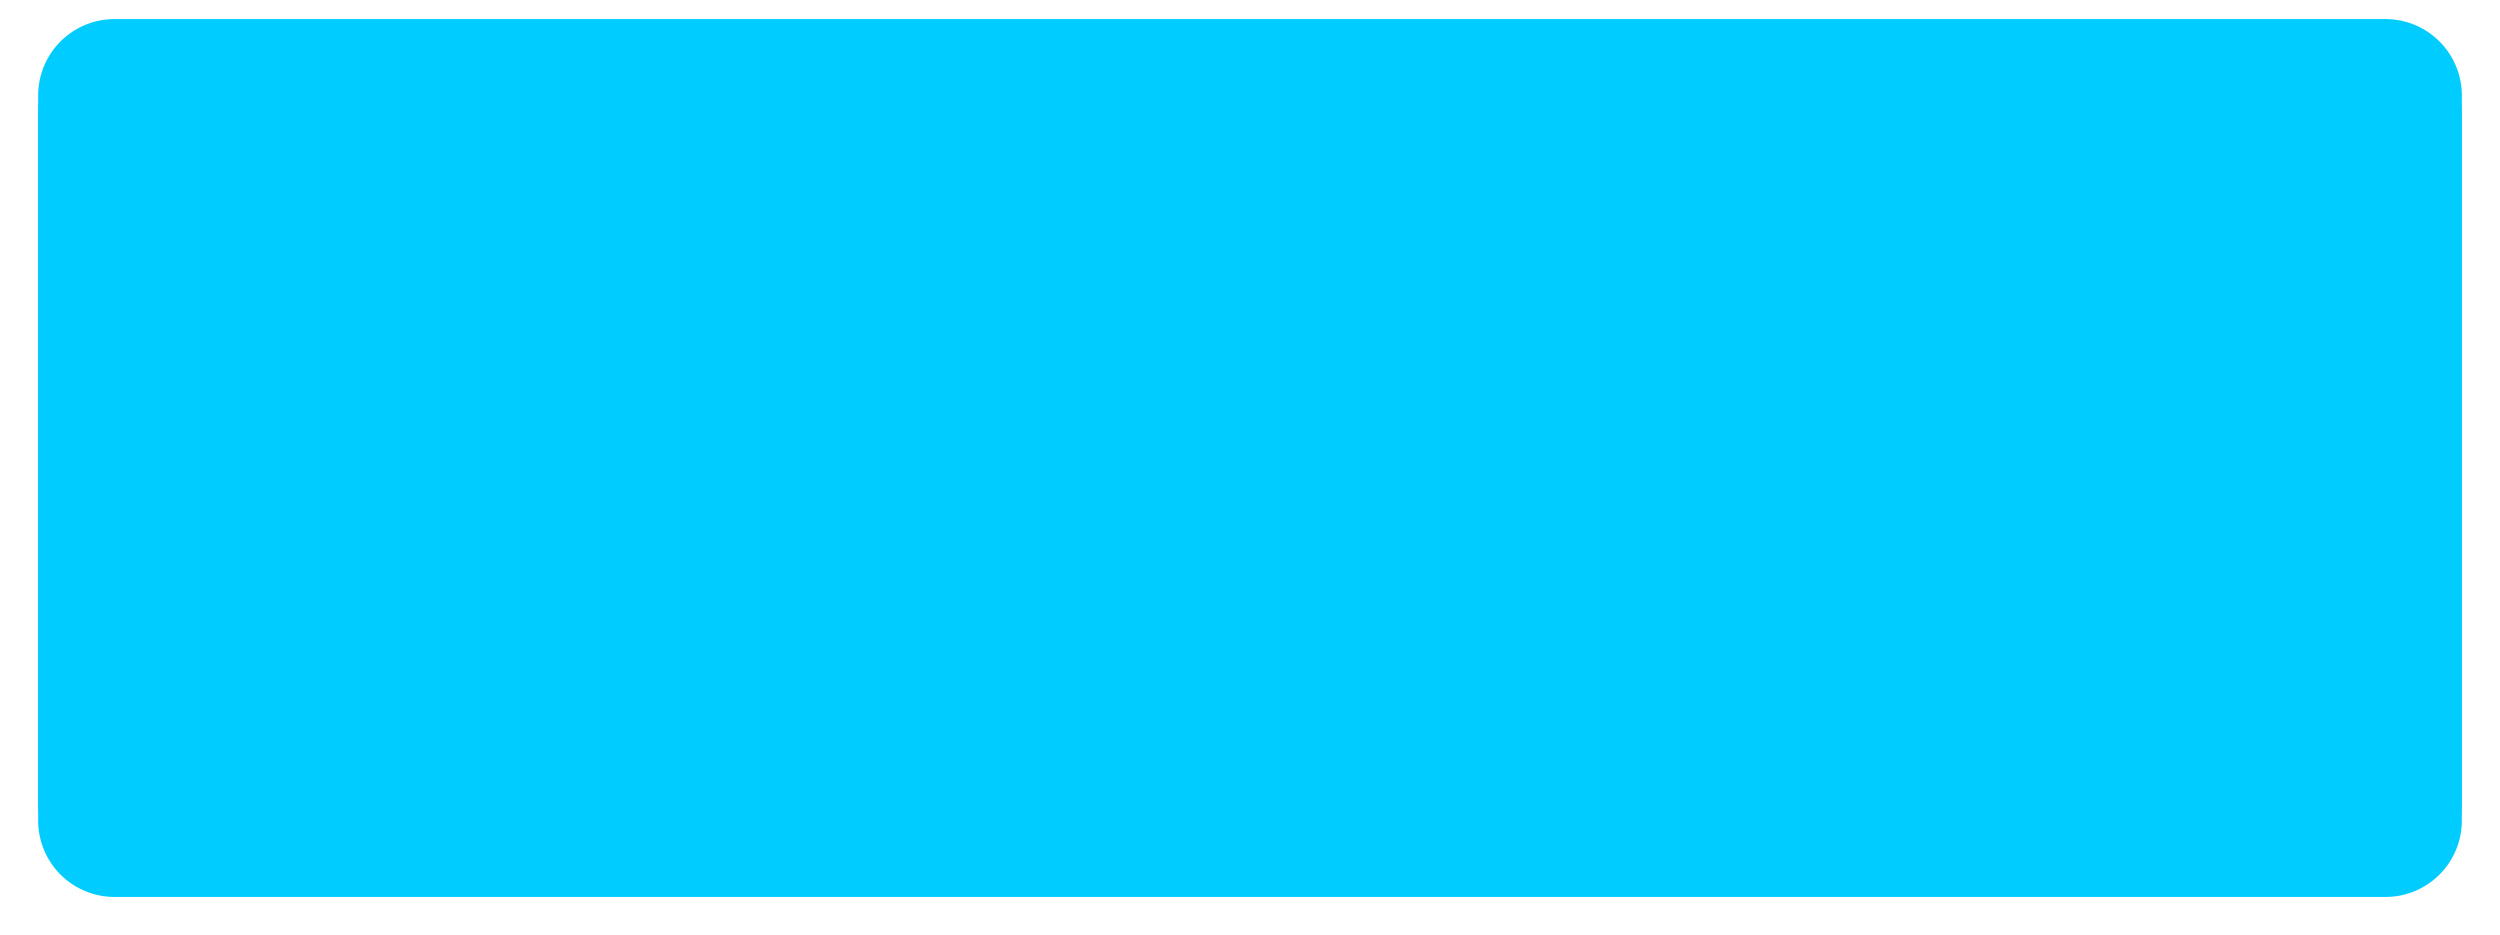 ﻿<?xml version="1.0" encoding="utf-8"?>
<svg version="1.1" xmlns:xlink="http://www.w3.org/1999/xlink" width="131px" height="49px" xmlns="http://www.w3.org/2000/svg">
  <defs>
    <filter x="824px" y="478px" width="131px" height="49px" filterUnits="userSpaceOnUse" id="filter40">
      <feOffset dx="0" dy="1" in="SourceAlpha" result="shadowOffsetInner" />
      <feGaussianBlur stdDeviation="0.5" in="shadowOffsetInner" result="shadowGaussian" />
      <feComposite in2="shadowGaussian" operator="atop" in="SourceAlpha" result="shadowComposite" />
      <feColorMatrix type="matrix" values="0 0 0 0 0  0 0 0 0 0  0 0 0 0 0  0 0 0 0.349 0  " in="shadowComposite" />
    </filter>
    <g id="widget41">
      <path d="M 826 483  A 4 4 0 0 1 830 479 L 949 479  A 4 4 0 0 1 953 483 L 953 520  A 4 4 0 0 1 949 524 L 830 524  A 4 4 0 0 1 826 520 L 826 483  Z " fill-rule="nonzero" fill="#00ccff" stroke="none" />
    </g>
  </defs>
  <g transform="matrix(1 0 0 1 -824 -478 )">
    <use xlink:href="#widget41" filter="url(#filter40)" />
    <use xlink:href="#widget41" />
  </g>
</svg>